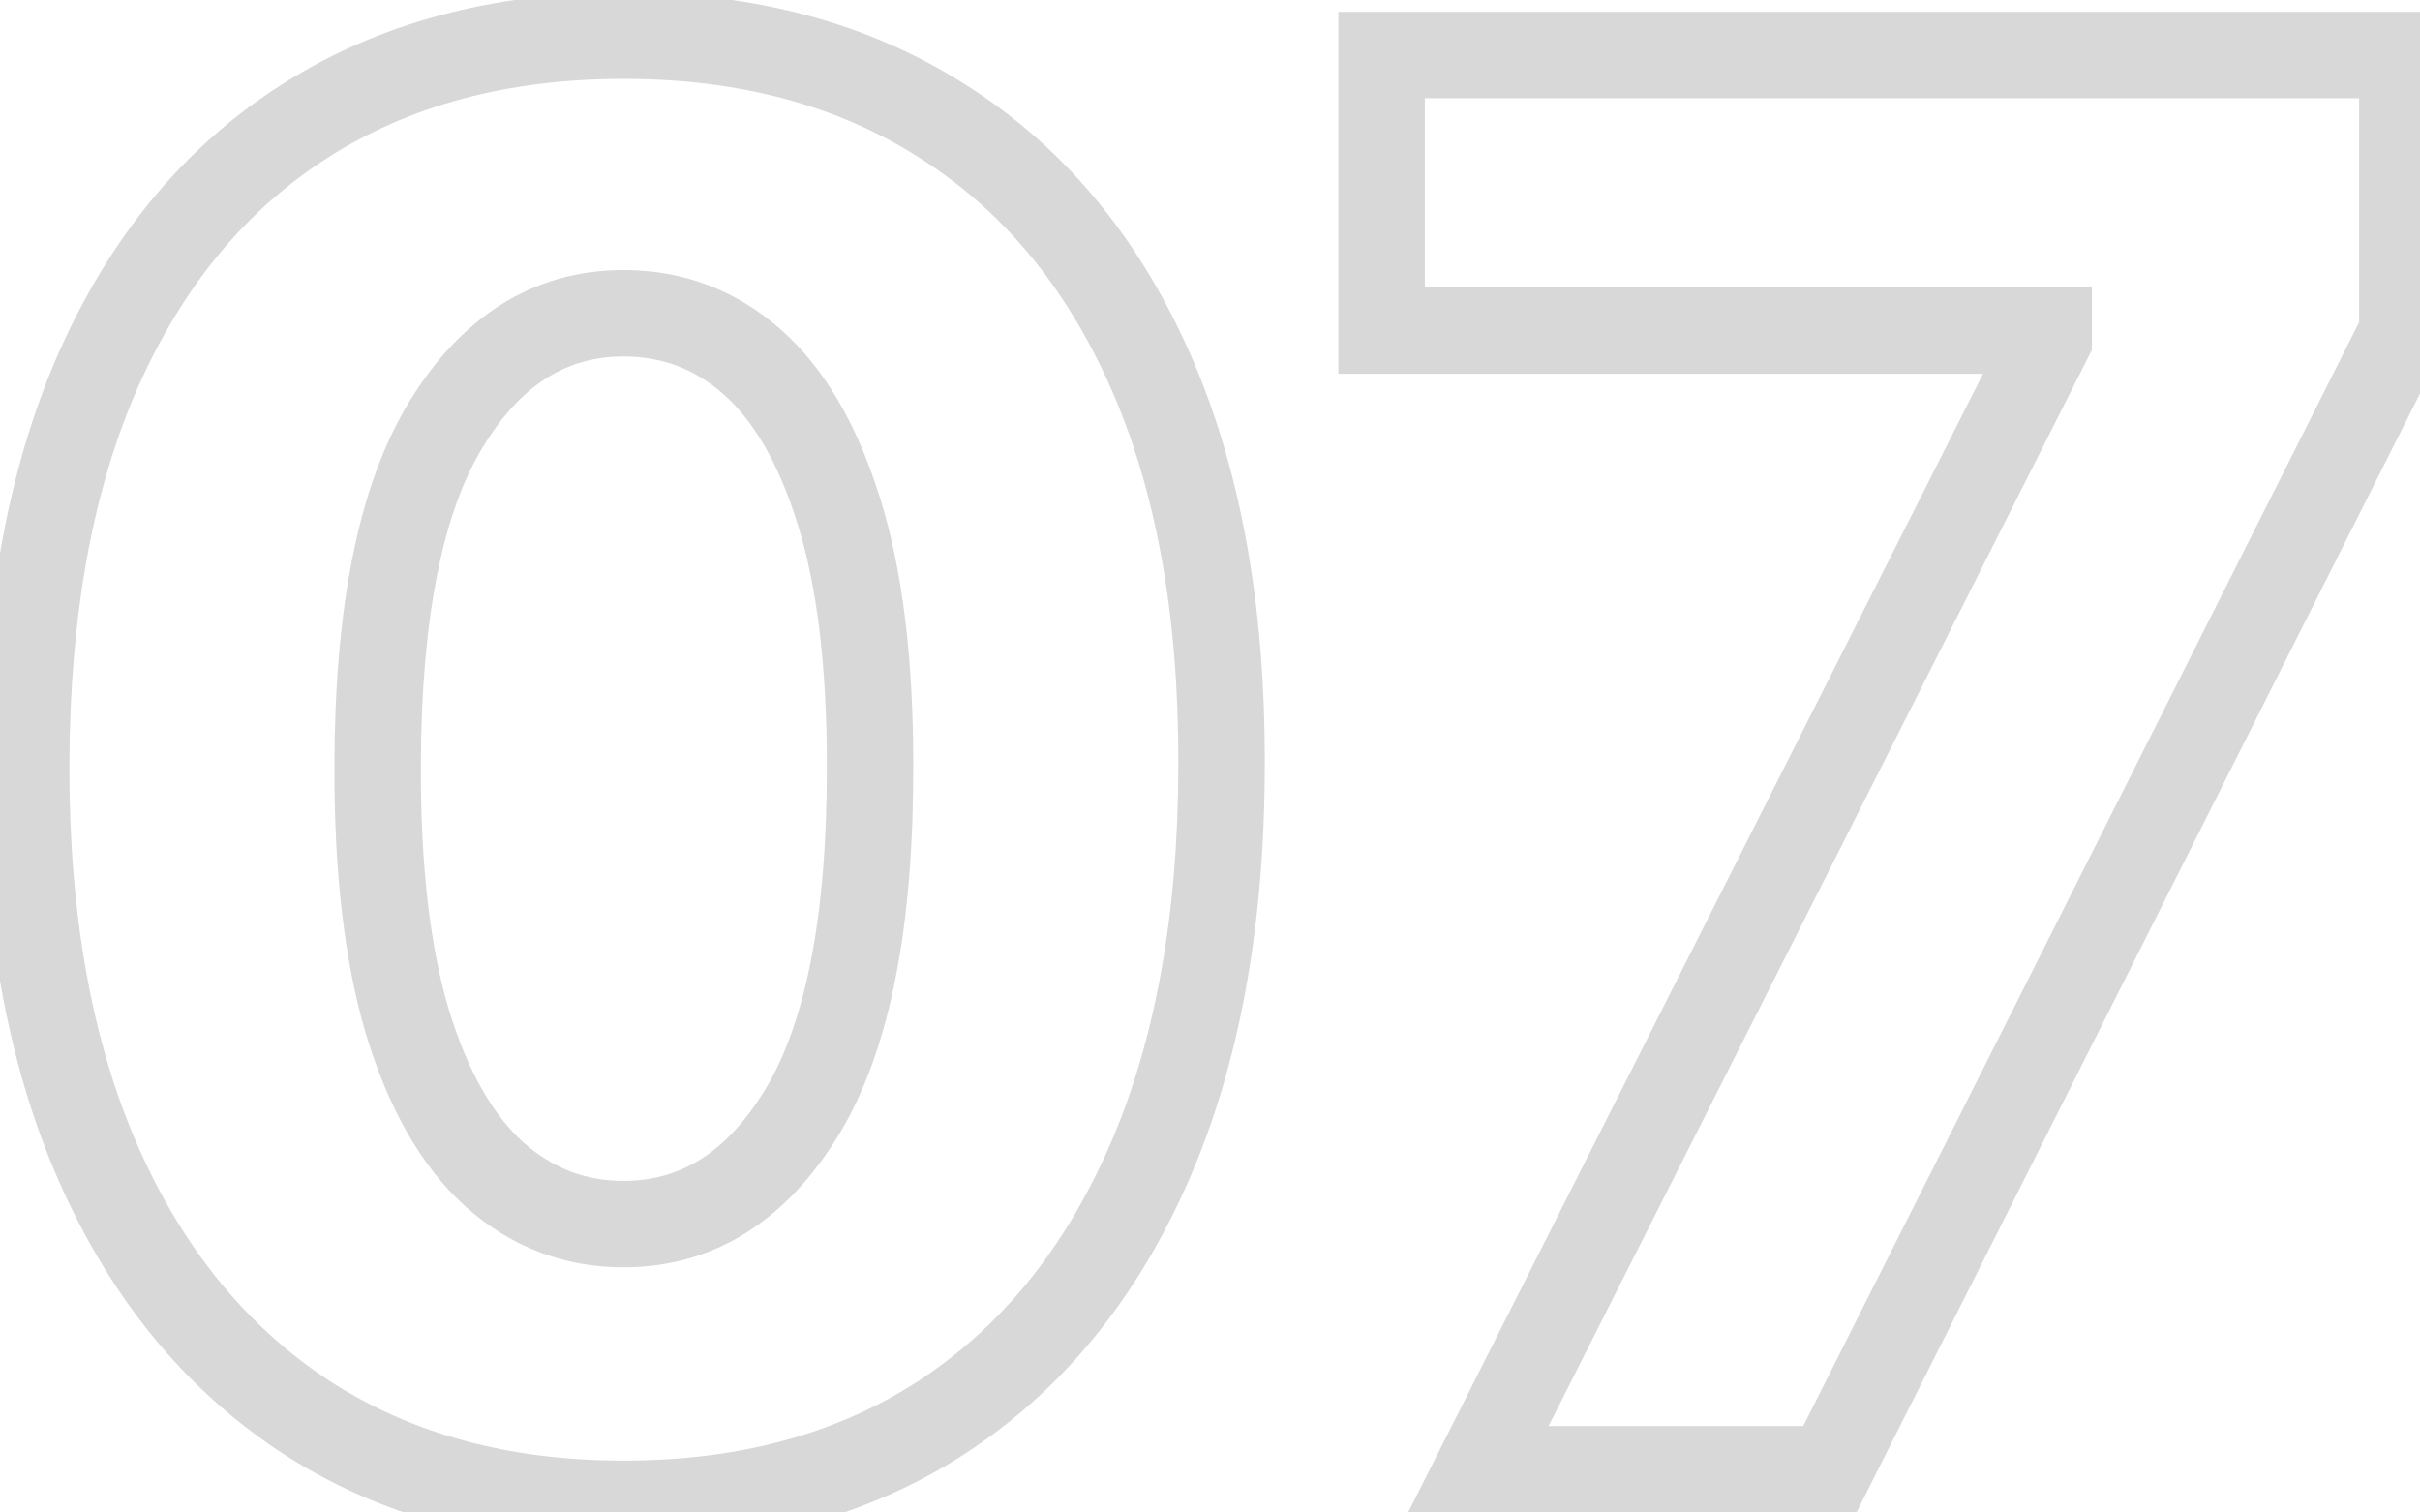 <svg width="56" height="35" viewBox="0 0 56 35" fill="none" xmlns="http://www.w3.org/2000/svg">
<path d="M7.046 32.77L6.495 33.604L6.498 33.606L7.046 32.77ZM2.267 26.905L1.351 27.306L1.352 27.307L2.267 26.905ZM0.606 17.684L-0.394 17.681L0.606 17.684ZM2.283 8.544L1.37 8.137L1.369 8.139L2.283 8.544ZM7.046 2.807L7.583 3.65L7.584 3.649L7.046 2.807ZM21.811 2.807L21.273 3.649L21.278 3.653L21.811 2.807ZM26.605 8.544L27.519 8.137V8.137L26.605 8.544ZM28.267 17.684L27.267 17.681V17.684H28.267ZM26.589 26.921L25.673 26.52L26.589 26.921ZM21.811 32.785L22.358 33.623L22.359 33.622L21.811 32.785ZM18.567 25.722L19.422 26.241L19.423 26.239L18.567 25.722ZM20.133 17.684H19.133L19.133 17.687L20.133 17.684ZM19.414 11.836L18.459 12.132L18.46 12.134L19.414 11.836ZM17.417 8.384L18.08 7.636V7.636L17.417 8.384ZM10.321 9.822L11.174 10.344L11.176 10.342L10.321 9.822ZM8.739 17.684L9.739 17.689L9.739 17.687L8.739 17.684ZM9.427 23.645L8.468 23.93L8.47 23.936L9.427 23.645ZM11.44 27.177L10.771 27.919L10.776 27.924L11.44 27.177ZM14.428 33.799C11.737 33.799 9.473 33.163 7.593 31.933L6.498 33.606C8.752 35.082 11.41 35.799 14.428 35.799V33.799ZM7.596 31.935C5.709 30.69 4.234 28.895 3.183 26.503L1.352 27.307C2.538 30.007 4.248 32.122 6.495 33.604L7.596 31.935ZM3.184 26.504C2.134 24.105 1.595 21.177 1.606 17.687L-0.394 17.681C-0.405 21.372 0.163 24.591 1.351 27.306L3.184 26.504ZM1.606 17.687C1.616 14.194 2.16 11.293 3.198 8.948L1.369 8.139C0.191 10.802 -0.384 13.994 -0.394 17.681L1.606 17.687ZM3.197 8.95C4.247 6.592 5.713 4.842 7.583 3.65L6.508 1.964C4.266 3.393 2.558 5.467 1.37 8.137L3.197 8.95ZM7.584 3.649C9.465 2.447 11.732 1.825 14.428 1.825V-0.175C11.414 -0.175 8.759 0.524 6.507 1.964L7.584 3.649ZM14.428 1.825C17.125 1.825 19.392 2.447 21.273 3.649L22.35 1.964C20.097 0.524 17.442 -0.175 14.428 -0.175V1.825ZM21.278 3.653C23.168 4.845 24.643 6.594 25.692 8.95L27.519 8.137C26.33 5.465 24.609 3.389 22.345 1.961L21.278 3.653ZM25.692 8.95C26.738 11.303 27.277 14.202 27.267 17.681L29.267 17.687C29.278 14.007 28.709 10.813 27.519 8.137L25.692 8.95ZM27.267 17.684C27.267 21.186 26.723 24.12 25.673 26.52L27.505 27.322C28.693 24.607 29.267 21.385 29.267 17.684H27.267ZM25.673 26.52C24.622 28.923 23.147 30.716 21.263 31.949L22.359 33.622C24.609 32.149 26.319 30.033 27.505 27.322L25.673 26.52ZM21.265 31.948C19.397 33.168 17.133 33.799 14.428 33.799V35.799C17.455 35.799 20.113 35.088 22.358 33.623L21.265 31.948ZM14.428 29.327C16.554 29.327 18.227 28.209 19.422 26.241L17.712 25.203C16.798 26.708 15.711 27.327 14.428 27.327V29.327ZM19.423 26.239C20.62 24.256 21.144 21.354 21.133 17.681L19.133 17.687C19.144 21.238 18.623 23.694 17.711 25.206L19.423 26.239ZM21.133 17.684C21.133 15.261 20.889 13.202 20.369 11.537L18.46 12.134C18.898 13.537 19.133 15.377 19.133 17.684H21.133ZM20.369 11.539C19.857 9.89 19.115 8.554 18.08 7.636L16.753 9.132C17.423 9.727 18.012 10.692 18.459 12.132L20.369 11.539ZM18.08 7.636C17.045 6.717 15.813 6.249 14.428 6.249V8.249C15.324 8.249 16.084 8.538 16.753 9.132L18.08 7.636ZM14.428 6.249C12.316 6.249 10.653 7.354 9.467 9.302L11.176 10.342C12.078 8.86 13.153 8.249 14.428 8.249V6.249ZM9.469 9.3C8.281 11.24 7.75 14.084 7.739 17.681L9.739 17.687C9.75 14.211 10.274 11.814 11.174 10.344L9.469 9.3ZM7.739 17.68C7.729 20.134 7.962 22.227 8.468 23.93L10.385 23.36C9.954 21.909 9.729 20.028 9.739 17.689L7.739 17.68ZM8.47 23.936C8.981 25.617 9.727 26.979 10.771 27.919L12.11 26.434C11.427 25.818 10.831 24.826 10.383 23.354L8.47 23.936ZM10.776 27.924C11.817 28.85 13.048 29.327 14.428 29.327V27.327C13.55 27.327 12.789 27.037 12.104 26.429L10.776 27.924ZM34.209 34L33.316 33.549L32.584 35H34.209V34ZM47.408 7.857L48.301 8.307L48.408 8.095V7.857H47.408ZM47.408 7.649H48.408V6.649H47.408V7.649ZM31.972 7.649H30.972V8.649H31.972V7.649ZM31.972 1.273V0.273H30.972V1.273H31.972ZM55.59 1.273H56.59V0.273H55.59V1.273ZM55.59 7.697L56.483 8.147L56.59 7.934V7.697H55.59ZM42.343 34V35H42.959L43.236 34.45L42.343 34ZM35.102 34.451L48.301 8.307L46.516 7.406L33.316 33.549L35.102 34.451ZM48.408 7.857V7.649H46.408V7.857H48.408ZM47.408 6.649H31.972V8.649H47.408V6.649ZM32.972 7.649V1.273H30.972V7.649H32.972ZM31.972 2.273H55.59V0.273H31.972V2.273ZM54.59 1.273V7.697H56.59V1.273H54.59ZM54.697 7.247L41.45 33.55L43.236 34.45L56.483 8.147L54.697 7.247ZM42.343 33H34.209V35H42.343V33Z" fill="#D8D8D8"/>
</svg>
